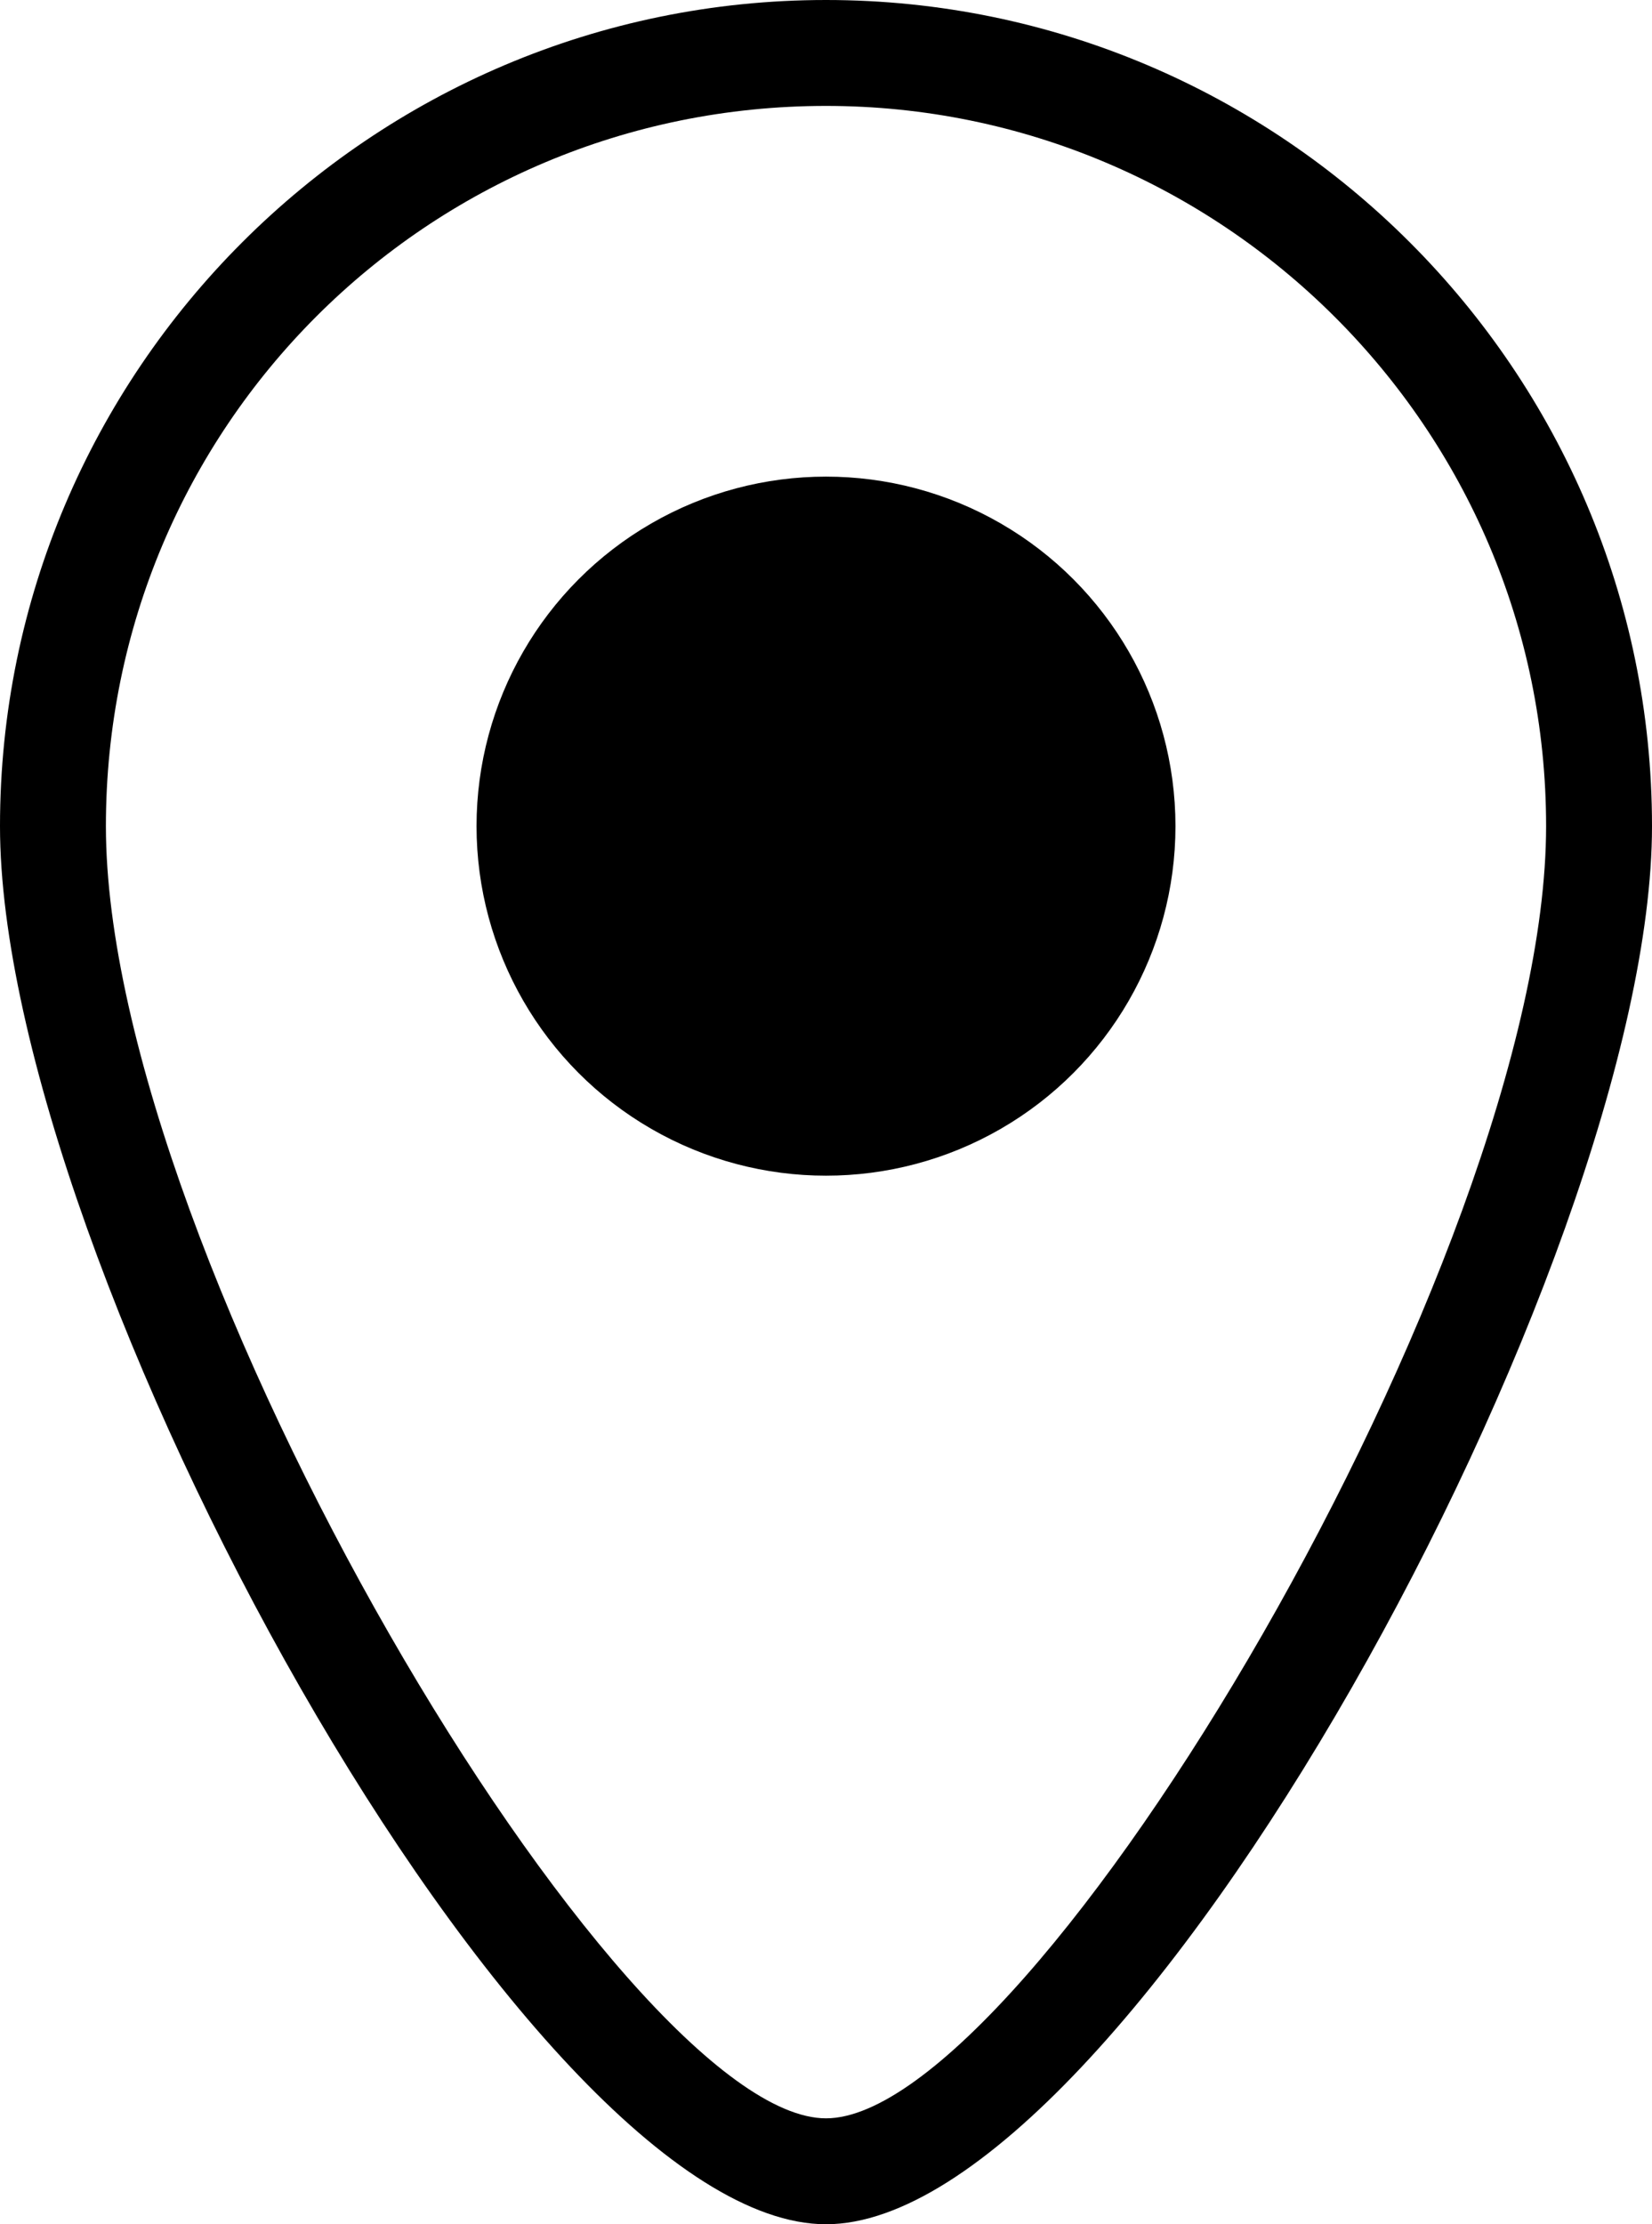 <?xml version="1.0" encoding="utf-8"?>
<!-- Generator: Adobe Illustrator 18.0.0, SVG Export Plug-In . SVG Version: 6.00 Build 0)  -->
<!DOCTYPE svg PUBLIC "-//W3C//DTD SVG 1.1//EN" "http://www.w3.org/Graphics/SVG/1.1/DTD/svg11.dtd">
<svg version="1.1" id="Layer_1" xmlns="http://www.w3.org/2000/svg" xmlns:xlink="http://www.w3.org/1999/xlink" x="0px" y="0px"
	 viewBox="0 0 46.8 63" enable-background="new 0 0 46.8 63" xml:space="preserve">
<g>
	<g>
		<path d="M23.4,63C14.9,63,0,35.7,0,23.4C0,10.5,10.5,0,23.4,0c12.9,0,23.4,10.5,23.4,23.4C46.8,35.7,31.9,63,23.4,63z M23.4,3
			C12.1,3,3,12.1,3,23.4C3,35.6,17.6,60,23.4,60c5.8,0,20.4-24.4,20.4-36.6C43.8,12.1,34.6,3,23.4,3z"/>
	</g>
	<g>
		<circle cx="23.4" cy="23.4" r="9.9"/>
	</g>
</g>
</svg>
